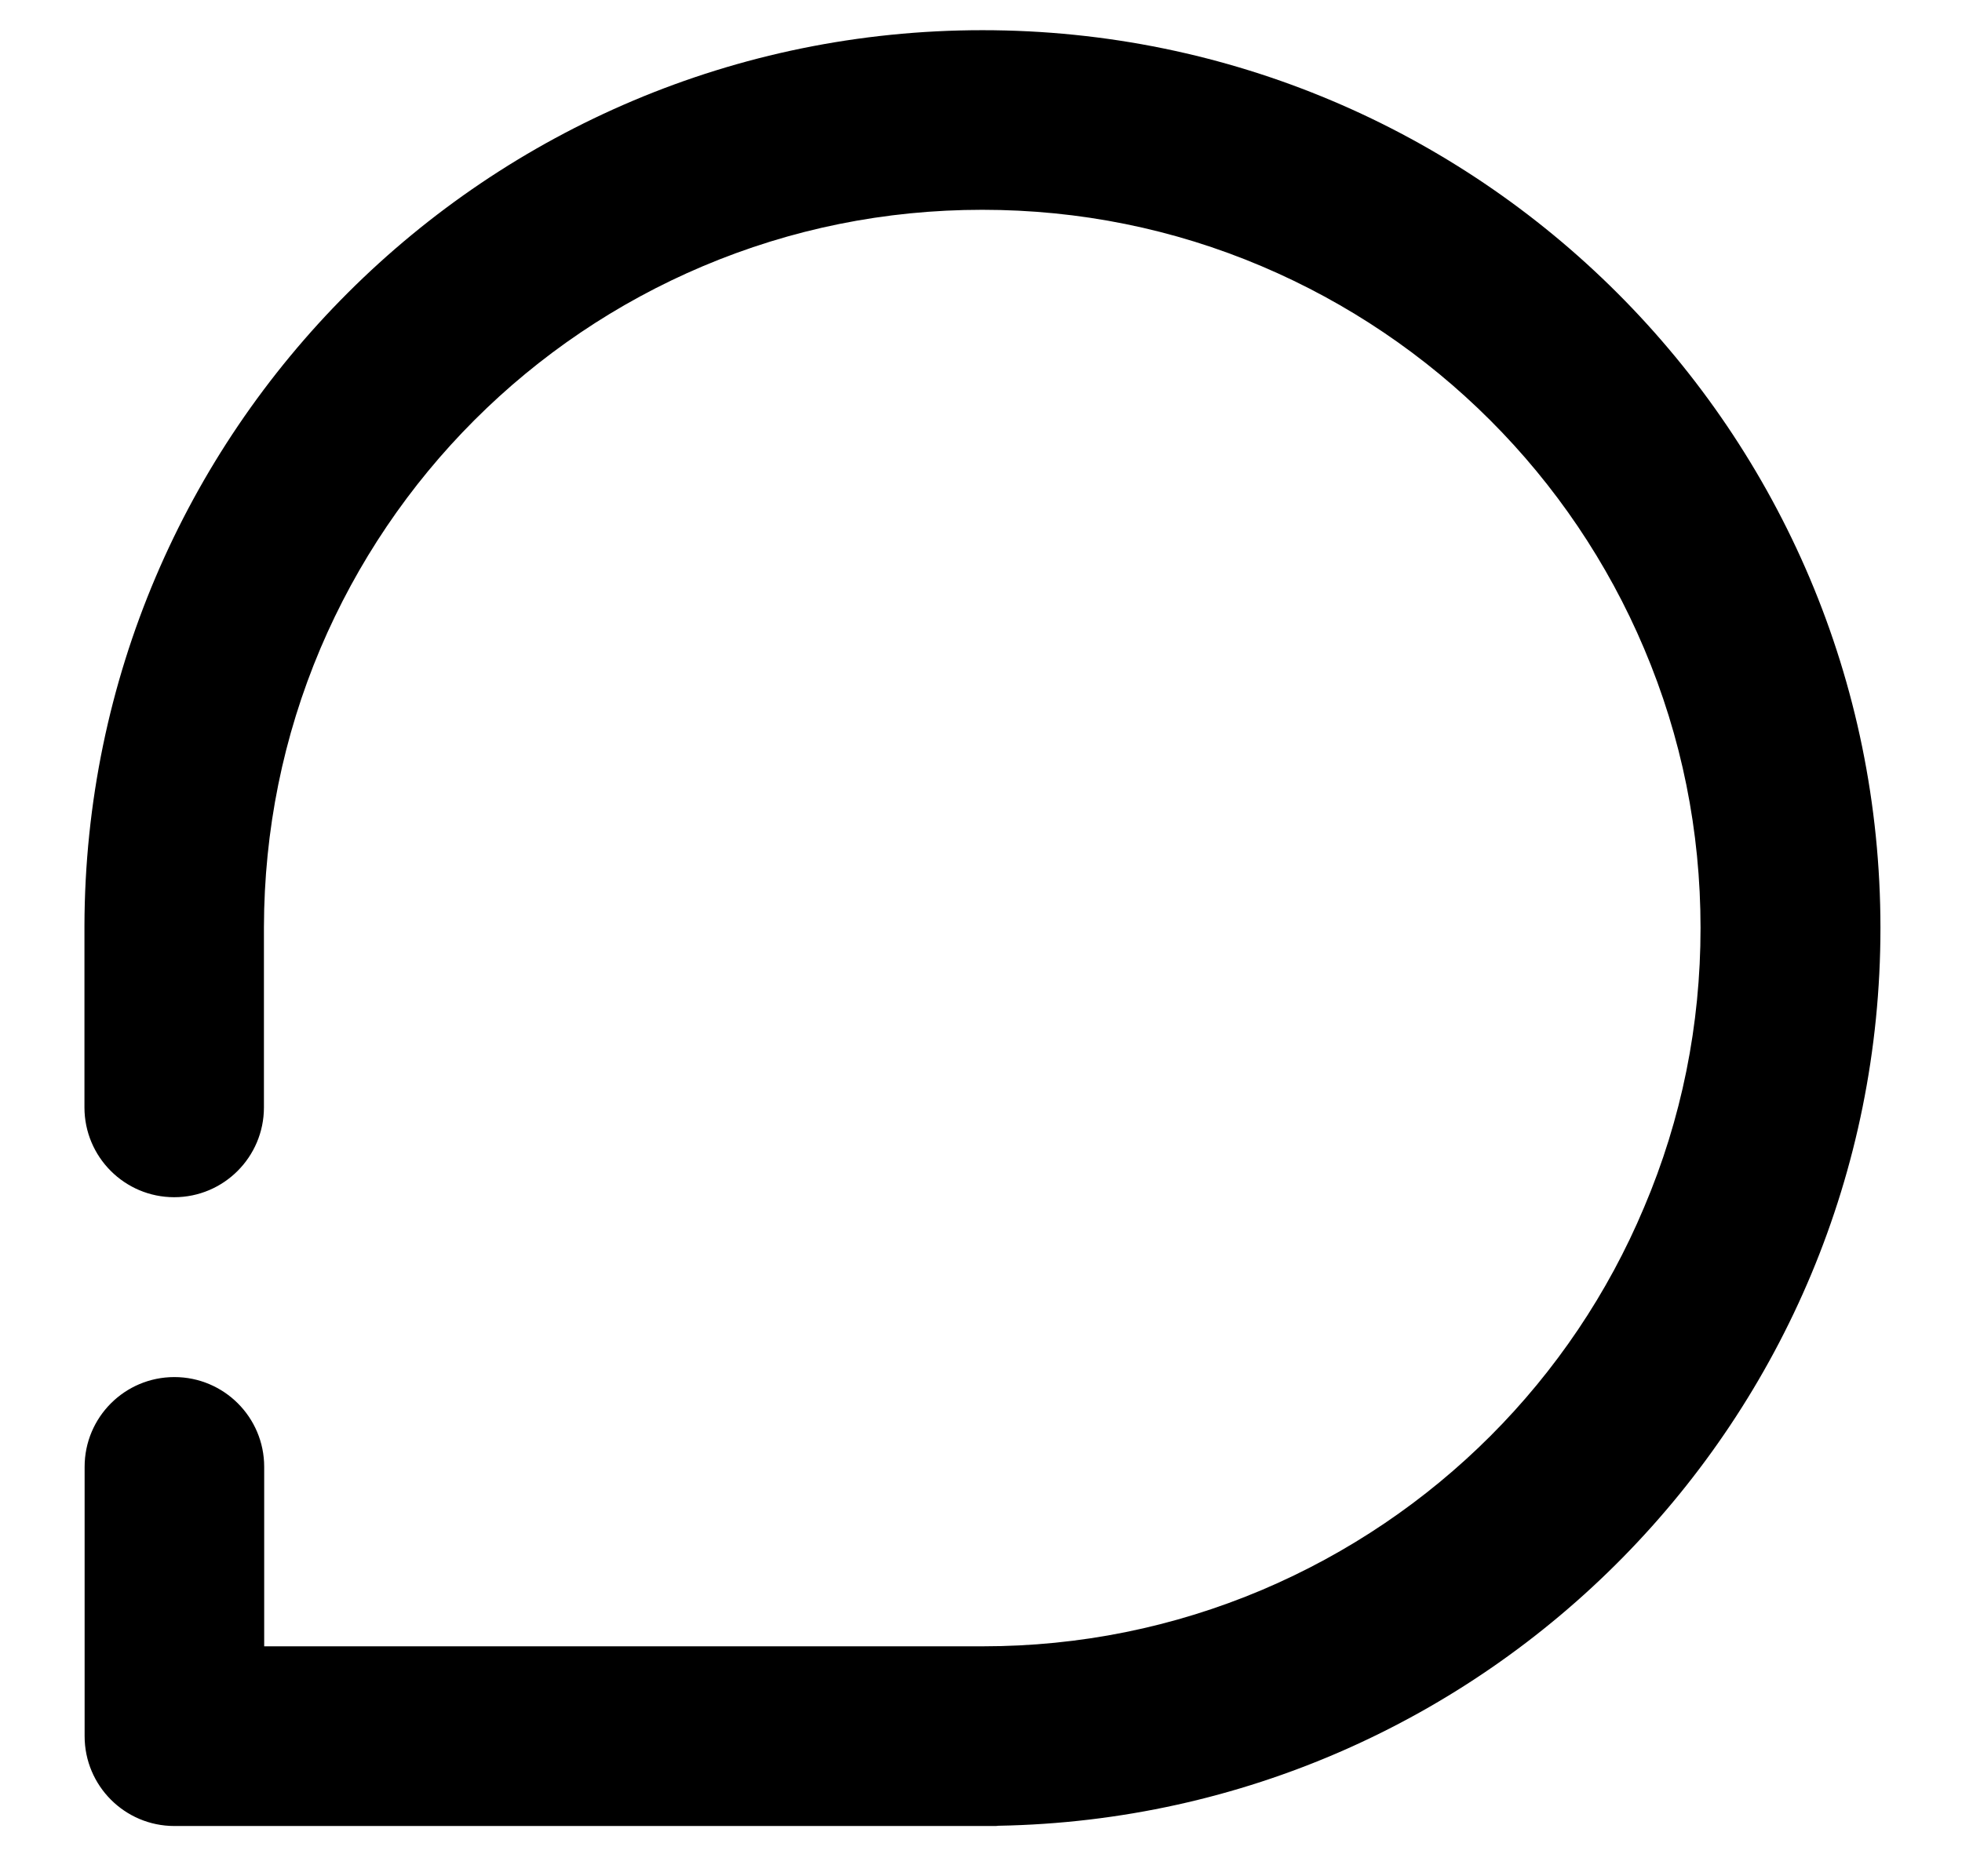 <svg width="23" height="22" viewBox="0 0 23 22" fill="none" xmlns="http://www.w3.org/2000/svg">
<path d="M22.044 10.881C22.044 5.065 17.33 0.354 11.517 0.354C5.711 0.354 1.002 5.056 0.99 10.859V12.985C0.99 13.566 1.461 14.038 2.042 14.038C2.623 14.038 3.094 13.566 3.094 12.985V10.871C3.097 9.736 3.319 8.637 3.756 7.604C4.613 5.585 6.219 3.977 8.238 3.122C9.276 2.683 10.377 2.46 11.515 2.46C12.652 2.46 13.756 2.683 14.791 3.122C16.81 3.979 18.419 5.585 19.273 7.604C19.713 8.642 19.935 9.743 19.935 10.881C19.935 12.018 19.713 13.122 19.273 14.157C18.424 16.179 16.815 17.785 14.796 18.642C13.758 19.081 12.657 19.304 11.52 19.304H3.097V17.199C3.097 16.618 2.625 16.147 2.044 16.147C1.463 16.147 0.992 16.618 0.992 17.199V20.358C0.992 20.939 1.463 21.411 2.044 21.411H11.646C11.668 21.411 11.688 21.411 11.707 21.408C17.433 21.306 22.044 16.633 22.044 10.881Z" fill="black"/>
</svg>
